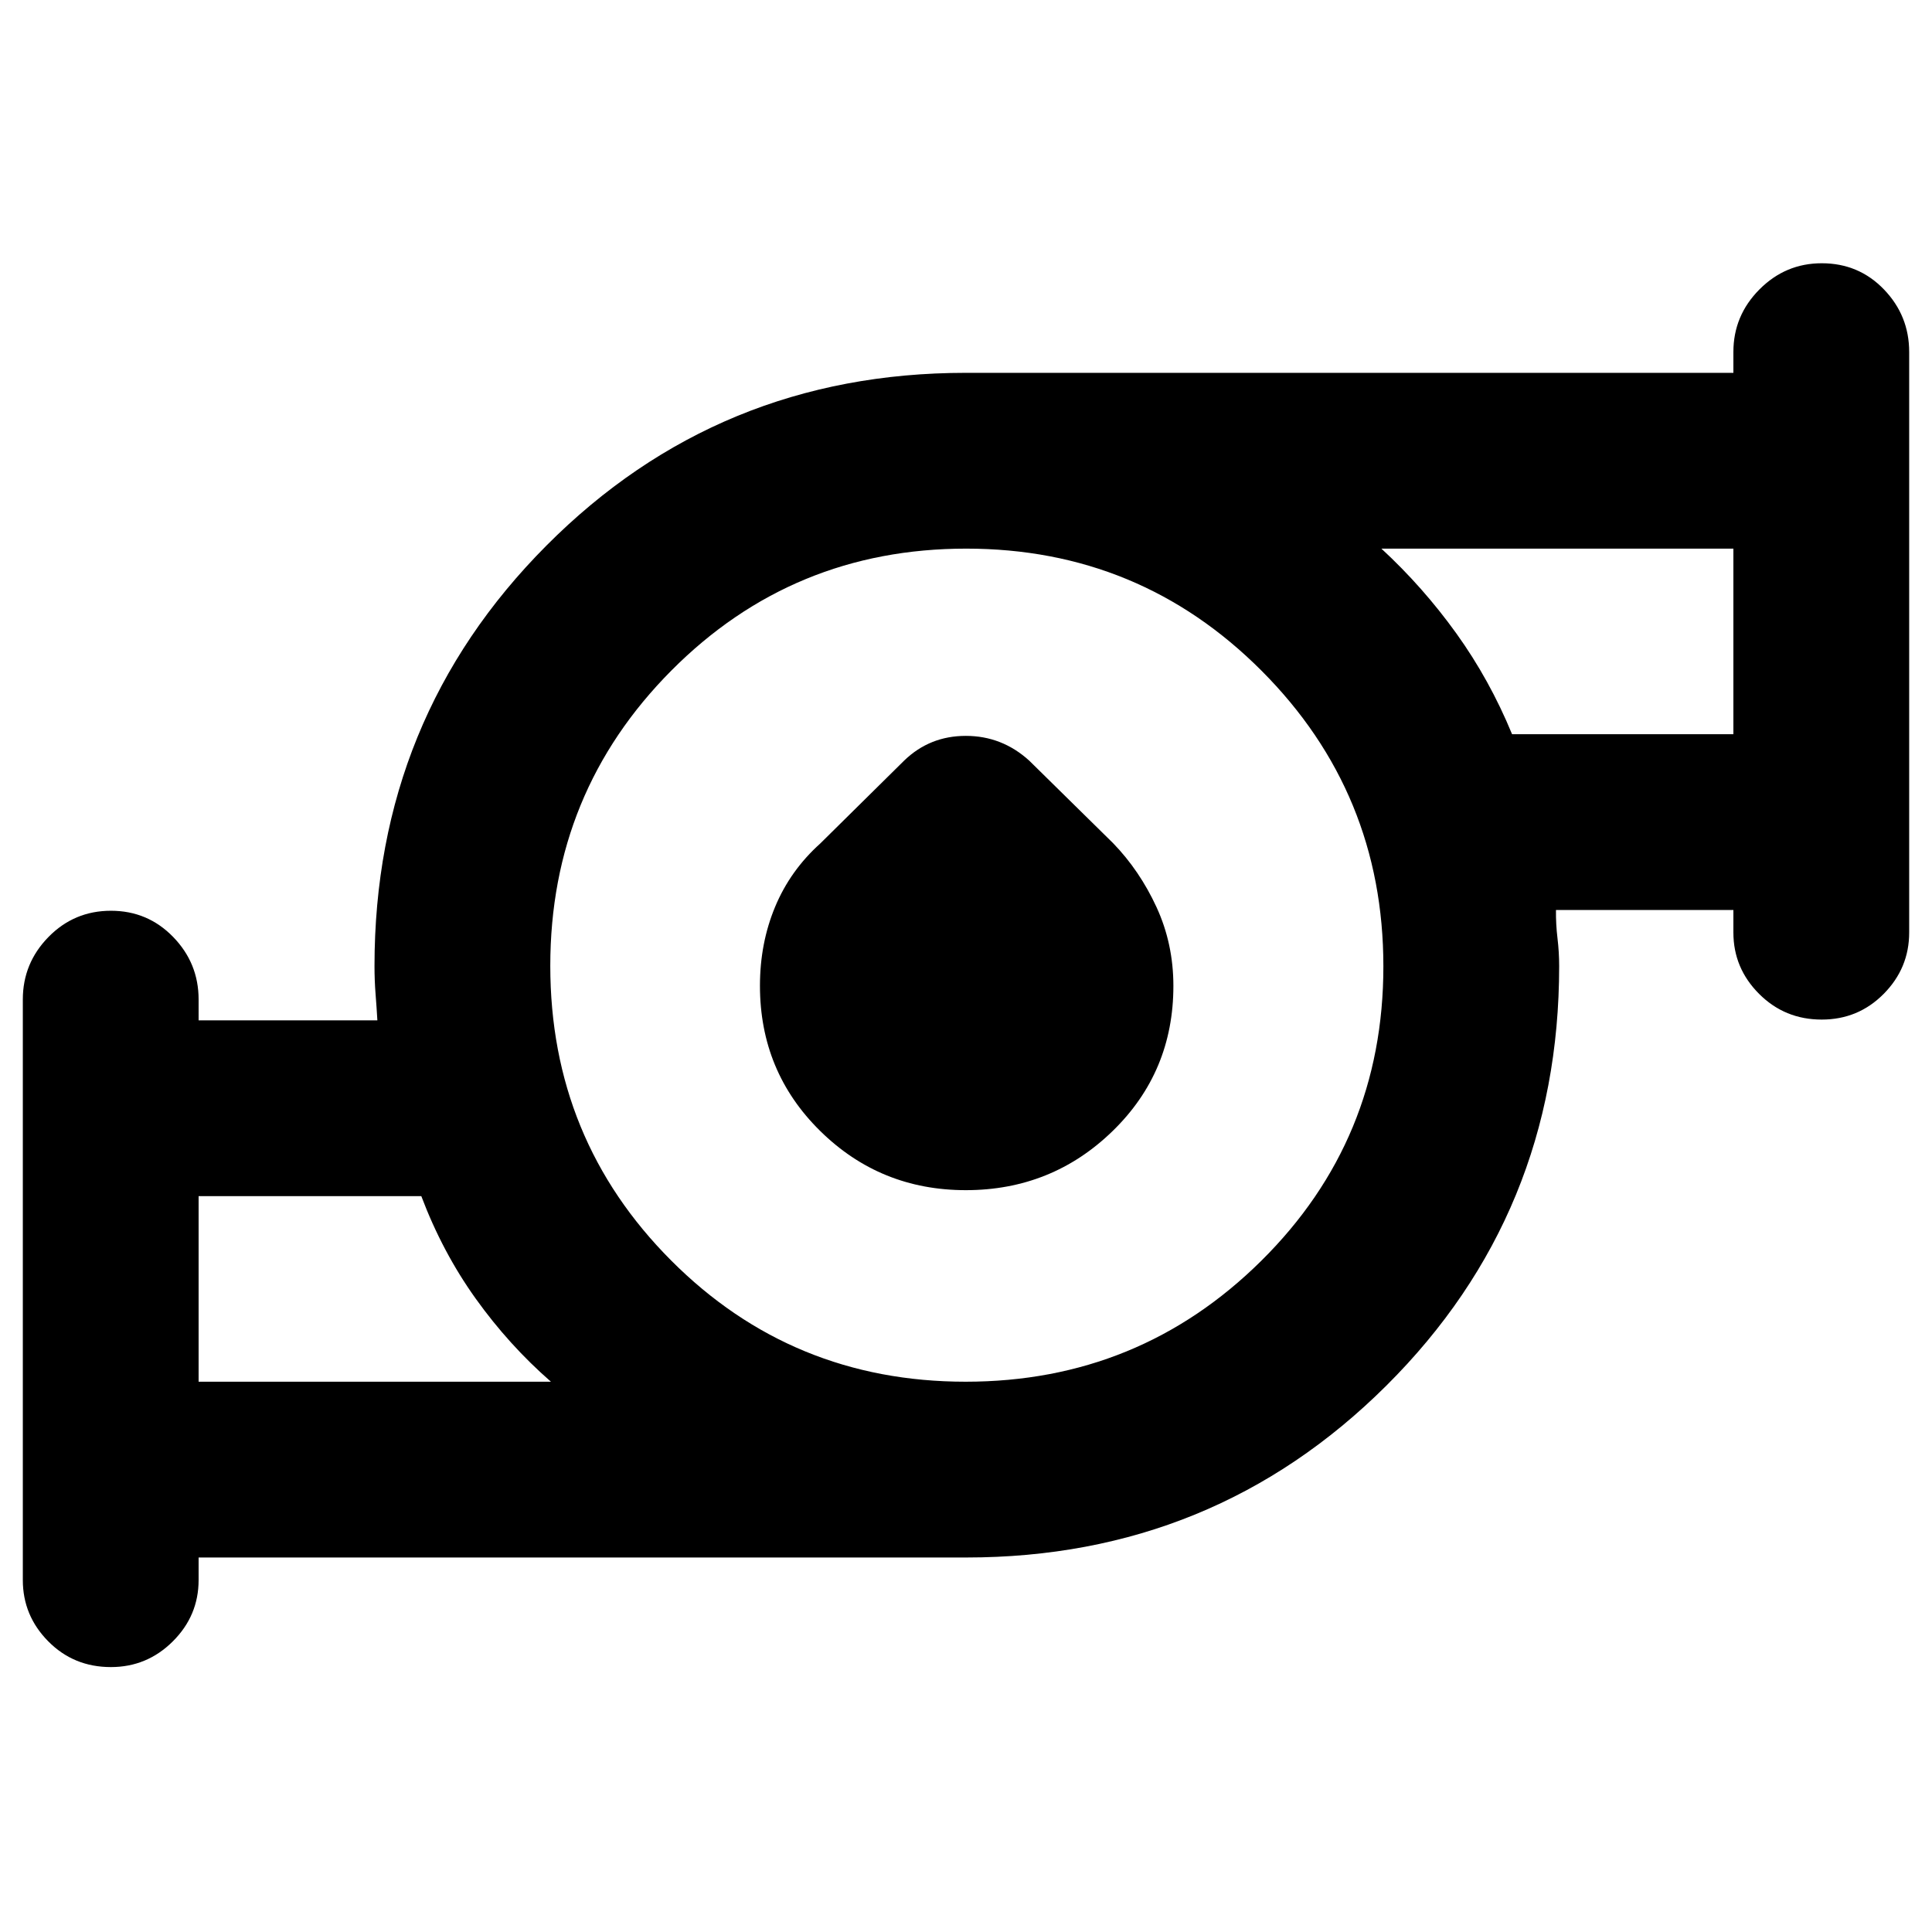 <svg xmlns="http://www.w3.org/2000/svg" height="40" viewBox="0 -960 960 960" width="40"><path d="M98.688-273.434h175.066q-20.841-18.189-37.353-41.25-16.513-23.061-27.06-50.969H98.688v92.219Zm381.126 0q86.227 0 146.903-60.076 60.675-60.077 60.675-146.304t-60.534-146.903q-60.534-60.675-146.761-60.675-86.228 0-146.445 60.534-60.218 60.534-60.218 146.761 0 86.228 60.076 146.445 60.077 60.218 146.304 60.218Zm271.527-321.74h109.971v-92.218H686.405q20.692 19.108 37.232 42.116 16.539 23.007 27.704 50.102ZM98.688-186.087v11.189q0 17.725-12.82 30.492Q73.05-131.638 55.1-131.638q-18.463 0-31.11-12.778-12.649-12.777-12.649-30.482v-288.464q0-18.057 12.765-31.072t31.029-13.015q18.264 0 30.908 13.015 12.645 13.015 12.645 31.072V-453h88.827q-.365-6.321-.897-13.073-.531-6.752-.531-13.927 0-123.094 85.443-208.917 85.443-85.822 208.332-85.822h381.45v-10.363q0-18.056 12.932-31.071 12.933-13.015 30.981-13.015 18.383 0 30.909 13.015 12.525 13.015 12.525 31.071v288.464q0 17.706-12.652 30.483-12.652 12.778-30.816 12.778-18.344 0-31.112-12.778-12.767-12.777-12.767-30.483v-11.188h-88.16q-.08 7.101.754 14.02.833 6.919.833 13.806 0 123.027-85.822 208.47-85.823 85.443-208.779 85.443H98.688Zm381.189-182.529q-42.483 0-72.372-29.454-29.889-29.454-29.889-72.119 0-21.13 7.536-39.221 7.536-18.091 22.45-31.488l41.645-41.145q12.695-12.304 30.661-12.304 17.965 0 31.512 12.304l41.645 40.978q13.239 13.667 21.612 31.84 8.373 18.174 8.373 39.121 0 42.756-30.205 72.122t-72.968 29.366ZM98.688-273.434v-92.219 92.219Zm762.624-321.74V-687.392v92.218ZM480-480Z"/></svg>